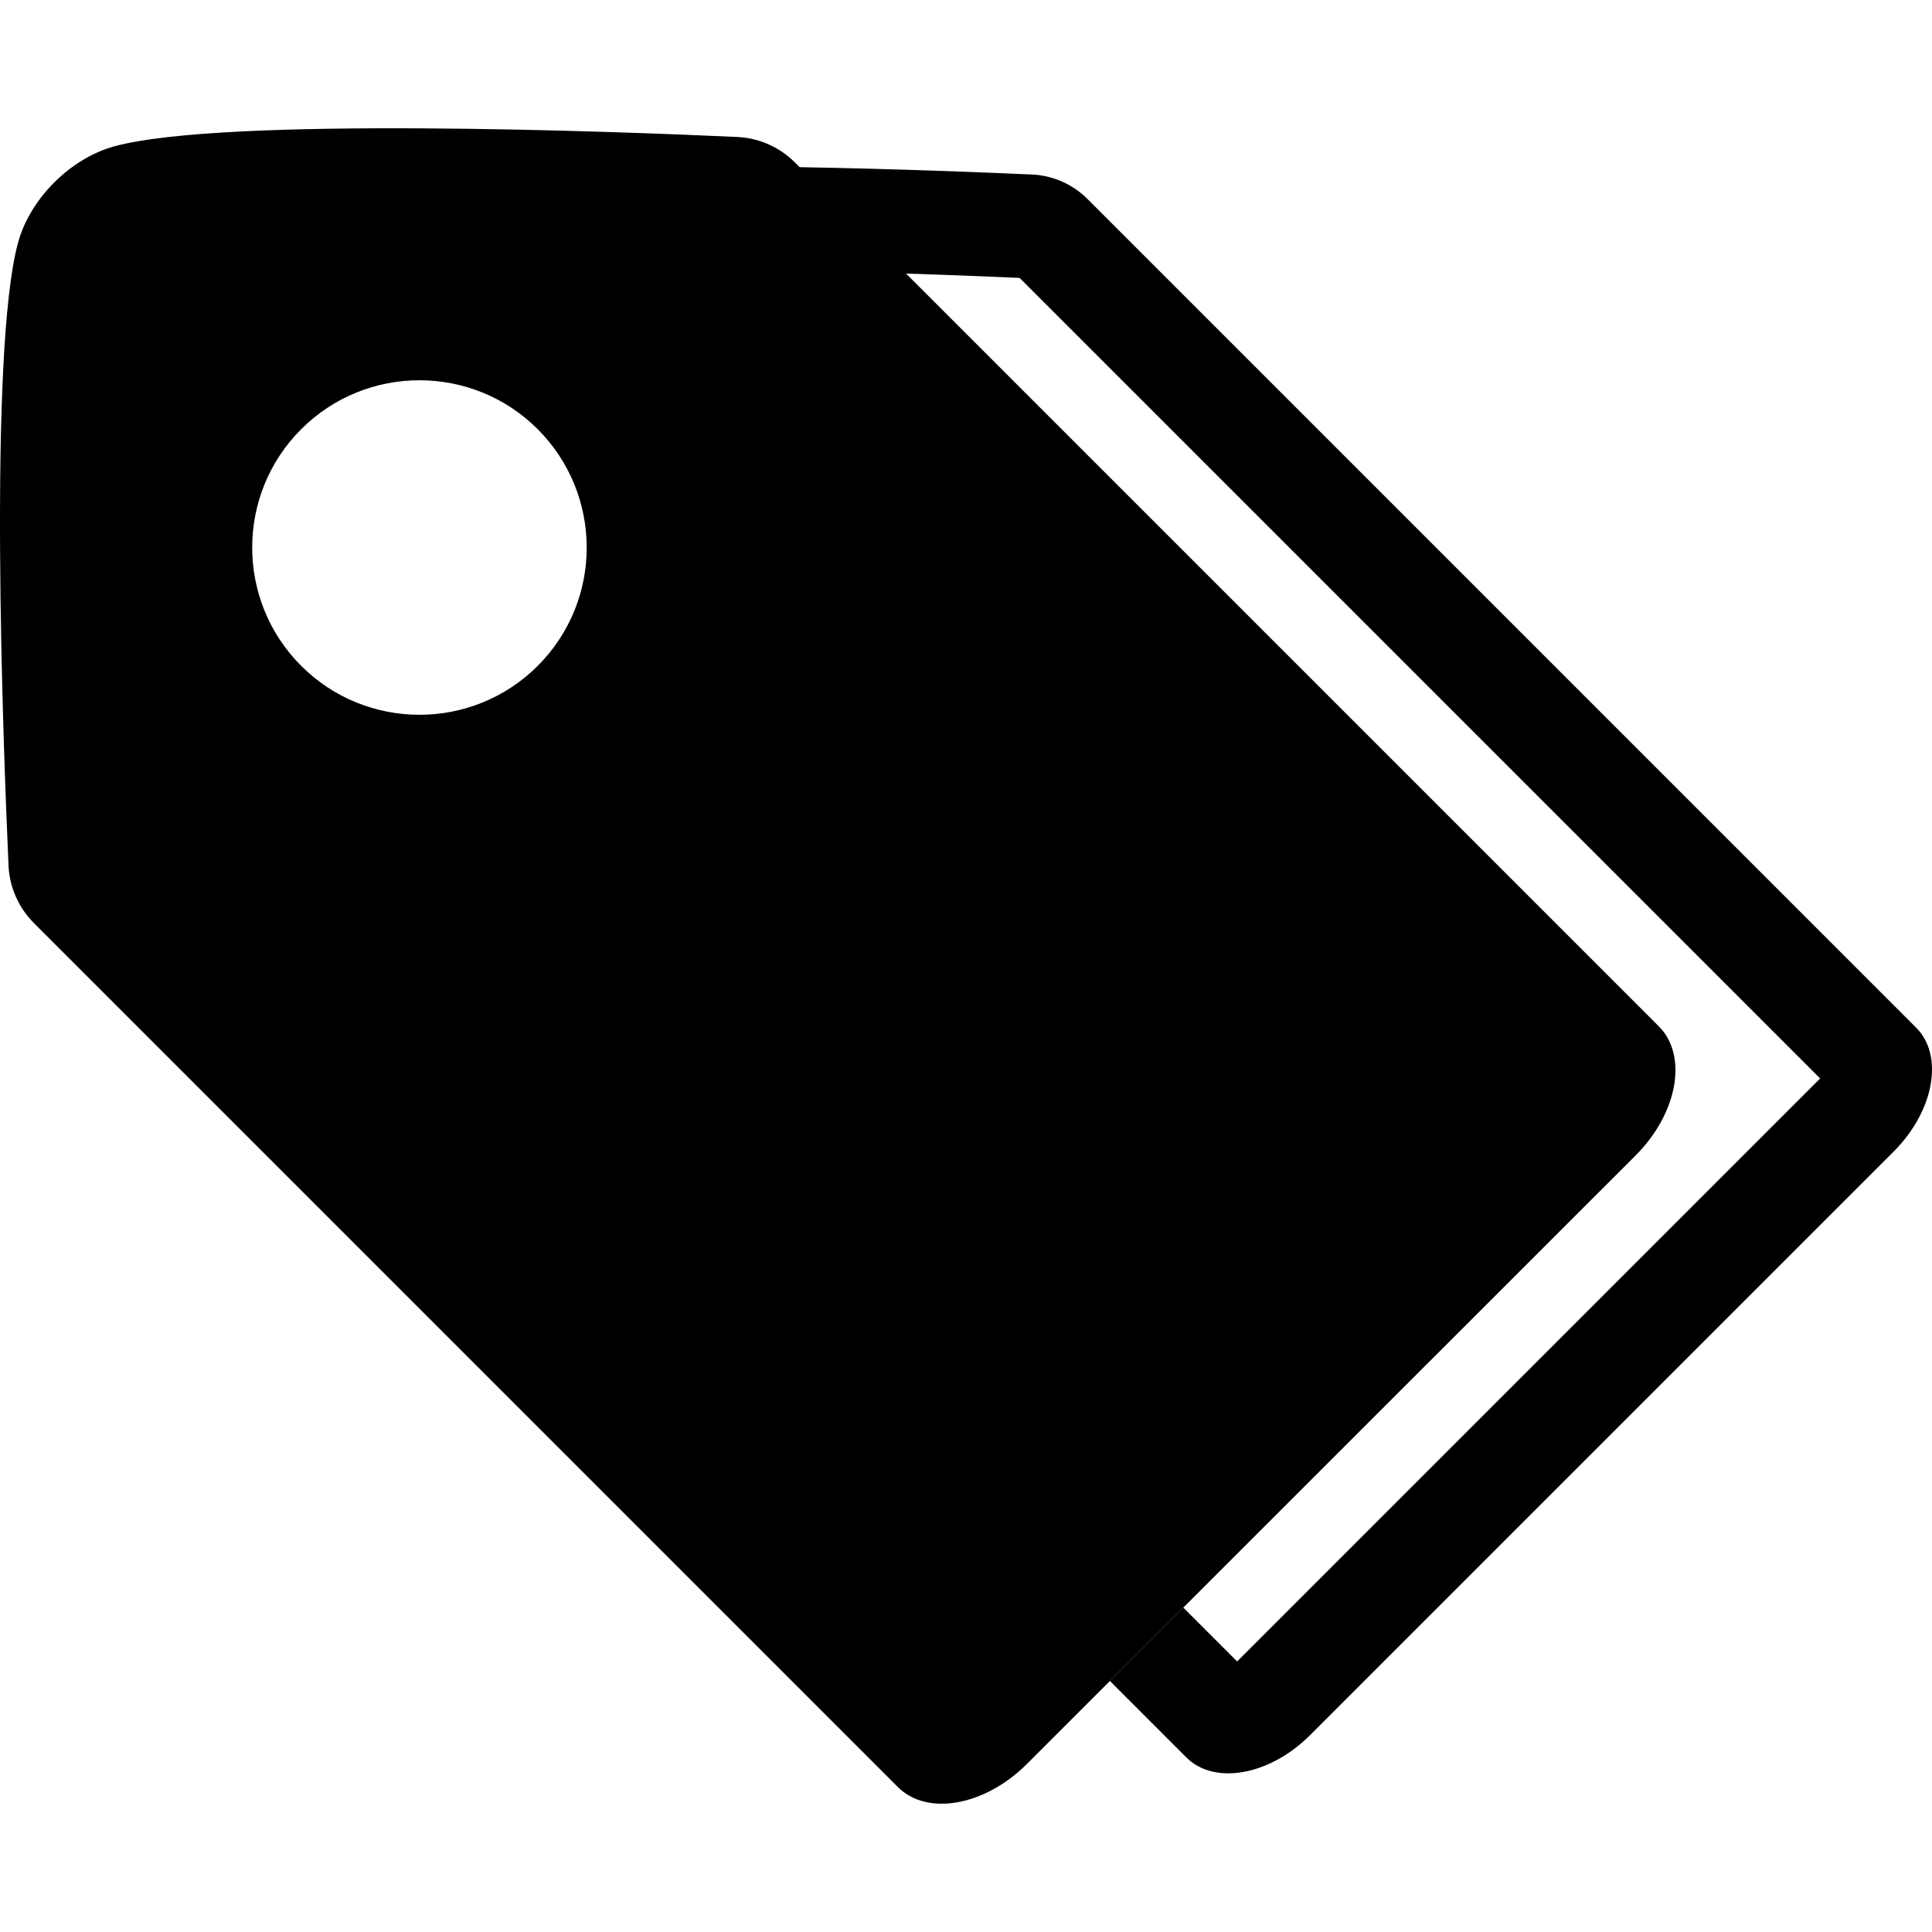 <?xml version="1.0" standalone="no"?><!DOCTYPE svg PUBLIC "-//W3C//DTD SVG 1.1//EN" "http://www.w3.org/Graphics/SVG/1.1/DTD/svg11.dtd"><svg t="1586910488287" class="icon" viewBox="0 0 1024 1024" version="1.1" xmlns="http://www.w3.org/2000/svg" p-id="4463" xmlns:xlink="http://www.w3.org/1999/xlink" width="200" height="200"><defs><style type="text/css"></style></defs><path d="M390.719 72.6c11.5 0.5 22.4 5.3 30.6 13.5L879.219 544c15.5 15.5 10 46.1-12.3 68.4L544.319 934.9c-22.3 22.3-52.9 27.8-68.4 12.3L18.019 489.3c-8.1-8.1-13-19-13.5-30.6-2.8-62.7-10.8-271.4 5-329.9 6.3-23.5 27.9-45 51.3-51.3 58.5-15.8 267.2-7.8 329.9-4.9zM285.019 227.5c-34.6-34.6-90.8-34.6-125.4 0s-34.6 90.8 0 125.4 90.8 34.6 125.4 0 34.6-90.7 0-125.4z m730.6 317.2L576.319 105.4C568.519 97.6 558.019 93 547.019 92.5c-24.4-1.1-71.7-3-123.2-3.9l56.4 56.4c25.2 0.8 46.5 1.7 60.2 2.3l424.3 424.3-309 309-28.5-28.5-38.9 38.9 40.5 40.5c5.7 5.7 13.5 8.4 22.2 8.4 14 0 30.2-7.1 43.3-20.2l309.4-309.4c21.4-21.4 26.7-50.8 11.9-65.6z" p-id="4464"></path></svg>